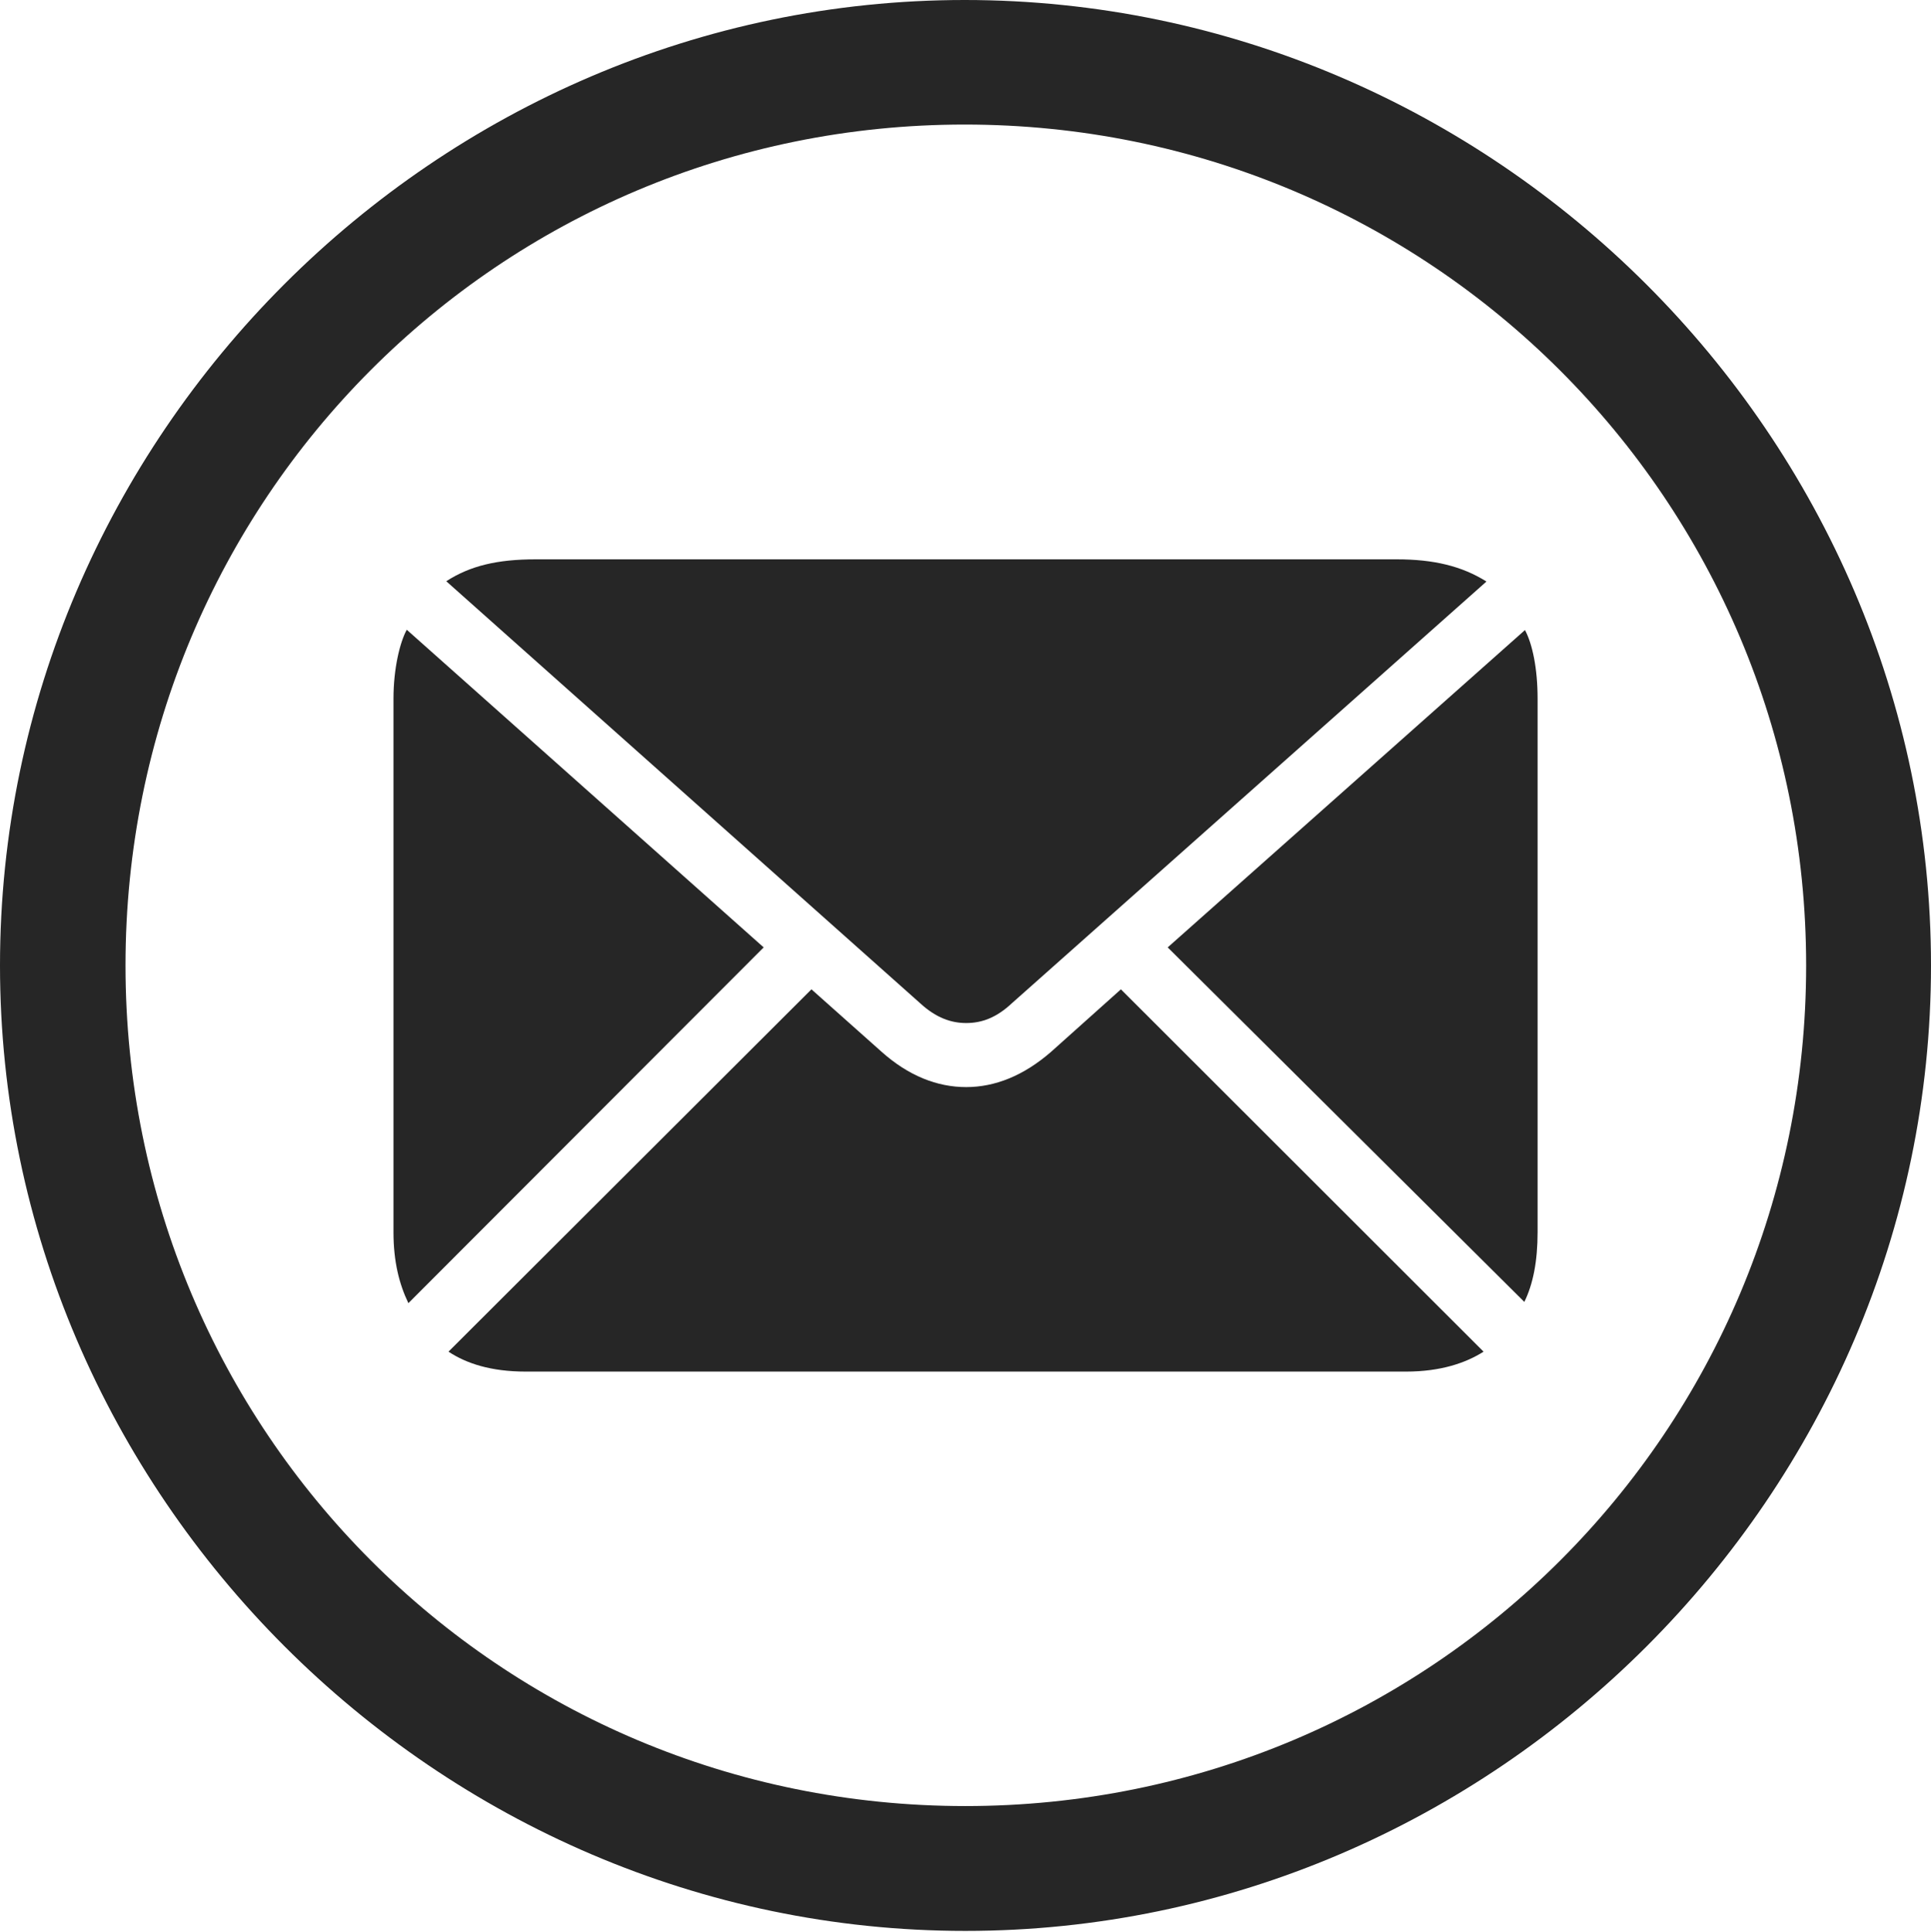 <?xml version="1.0" encoding="UTF-8"?>
<!--Generator: Apple Native CoreSVG 232.5-->
<!DOCTYPE svg
PUBLIC "-//W3C//DTD SVG 1.1//EN"
       "http://www.w3.org/Graphics/SVG/1.1/DTD/svg11.dtd">
<svg version="1.1" xmlns="http://www.w3.org/2000/svg" xmlns:xlink="http://www.w3.org/1999/xlink" width="97.96" height="97.993">
 <g>
  <rect height="97.993" opacity="0" width="97.96" x="0" y="0"/>
  <path d="M48.972 97.944C75.825 97.944 97.96 75.776 97.96 48.972C97.96 22.135 75.791 0 48.938 0C22.135 0 0 22.135 0 48.972C0 75.776 22.169 97.944 48.972 97.944ZM48.972 91.611C25.35 91.611 6.367 72.594 6.367 48.972C6.367 25.35 25.316 6.318 48.938 6.318C72.561 6.318 91.626 25.35 91.626 48.972C91.626 72.594 72.594 91.611 48.972 91.611Z" fill="#000000" fill-opacity="0.85"/>
  <path d="M49.014 51.893C49.795 51.893 50.543 51.63 51.336 50.886L75.408 29.498C74.162 28.713 72.728 28.372 70.865 28.372L27.166 28.372C25.237 28.372 23.851 28.698 22.639 29.483L46.677 50.886C47.485 51.63 48.252 51.893 49.014 51.893ZM20.717 66.102L38.741 48.056L20.635 31.943C20.285 32.583 19.961 33.913 19.961 35.445L19.961 62.499C19.961 63.994 20.251 65.129 20.717 66.102ZM26.676 69.573L71.322 69.573C73.091 69.573 74.364 69.133 75.262 68.562L56.864 50.183L53.325 53.35C51.924 54.571 50.467 55.142 49.014 55.142C47.546 55.142 46.089 54.571 44.722 53.35L41.165 50.183L22.752 68.562C23.664 69.164 24.907 69.573 26.676 69.573ZM77.33 66.038C77.777 65.129 78.003 63.964 78.003 62.499L78.003 35.445C78.003 33.913 77.744 32.677 77.363 31.959L59.238 48.056Z" fill="#000000" fill-opacity="0.85"/>
 </g>
</svg>
